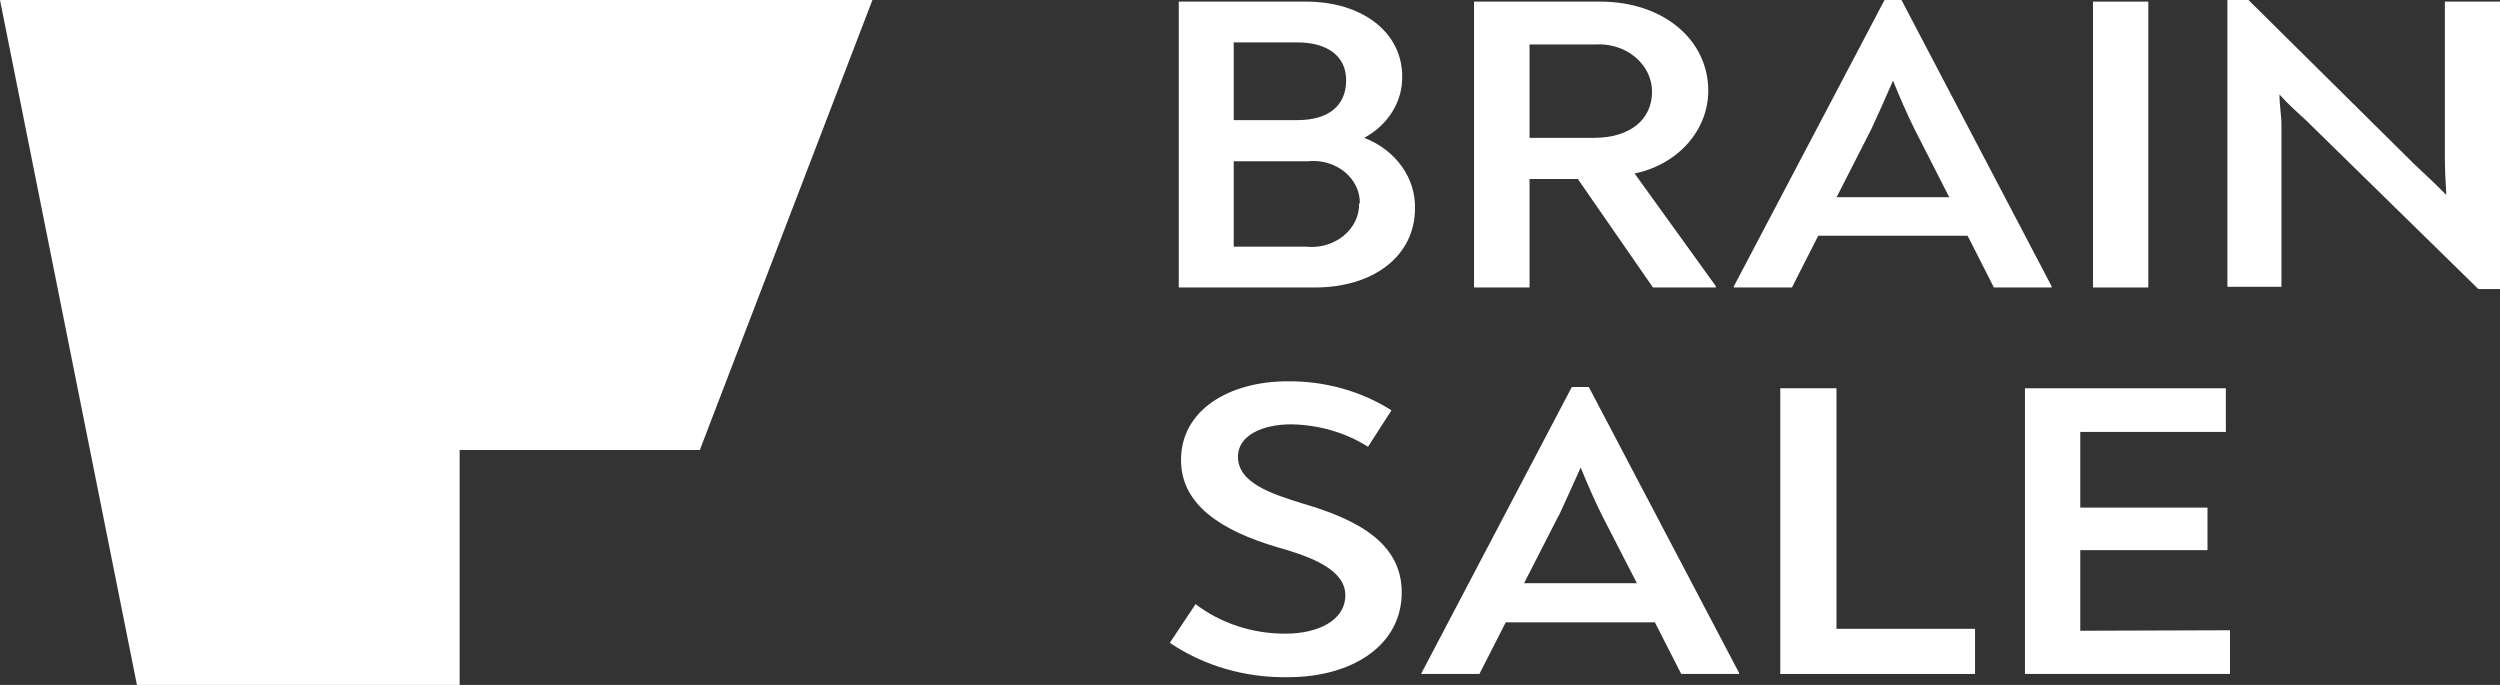 <svg width="146" height="40" viewBox="0 0 146 40" fill="none" xmlns="http://www.w3.org/2000/svg">
<rect x="0" y="0" width="146" height="40" fill="#333333" stroke="none"/>
<path d="M82.635 12.175C82.635 14.943 80.215 16.789 76.795 16.789H68.84V0.094H76.269C79.531 0.094 81.888 1.864 81.888 4.463C81.902 5.183 81.704 5.893 81.314 6.522C80.924 7.152 80.356 7.679 79.668 8.05C80.566 8.394 81.328 8.971 81.857 9.706C82.386 10.441 82.657 11.301 82.635 12.175ZM72.049 7.015H75.764C77.605 7.015 78.615 6.158 78.615 4.689C78.615 3.22 77.447 2.476 75.764 2.476H72.049V7.015ZM79.415 11.873C79.42 11.527 79.343 11.184 79.189 10.867C79.035 10.549 78.807 10.265 78.52 10.032C78.233 9.8 77.895 9.624 77.526 9.518C77.158 9.412 76.769 9.377 76.385 9.416H72.049V14.406H76.258C76.654 14.448 77.056 14.414 77.436 14.305C77.816 14.196 78.165 14.015 78.46 13.775C78.756 13.535 78.99 13.241 79.147 12.913C79.305 12.585 79.382 12.23 79.373 11.873H79.415Z" fill="white"/>
<path d="M100.205 16.713V16.789H96.533L92.145 10.452H89.325V16.789H86.084V0.094H93.45C97.154 0.094 99.763 2.335 99.763 5.301C99.764 6.423 99.338 7.513 98.556 8.39C97.774 9.268 96.682 9.882 95.46 10.131L100.205 16.713ZM93.081 8.05C95.186 8.05 96.48 6.996 96.48 5.348C96.479 4.966 96.389 4.589 96.217 4.24C96.044 3.89 95.793 3.577 95.479 3.318C95.165 3.06 94.794 2.863 94.391 2.739C93.987 2.615 93.559 2.567 93.134 2.598H89.325V8.05H93.081Z" fill="white"/>
<path d="M119.812 16.714V16.789H116.444L114.908 13.767H106.185L104.649 16.789H101.25V16.733L110.057 0H111.046L119.812 16.714ZM109.289 7.533L107.258 11.516H113.835L111.804 7.533C111.373 6.657 110.983 5.772 110.552 4.708C110.11 5.744 109.721 6.591 109.289 7.533Z" fill="white"/>
<path d="M122.23 0.094H125.461V16.789H122.23V0.094Z" fill="white"/>
<path d="M146.001 0.094V16.883H144.738L134.689 7.043C134.215 6.601 133.637 6.102 133.121 5.518C133.121 6.139 133.237 6.751 133.237 7.335V16.751H130.08V0H131.311L141.002 9.595C141.602 10.16 142.234 10.744 142.865 11.384C142.812 10.574 142.781 9.84 142.781 9.153V0.094H146.001Z" fill="white"/>
<path d="M68.318 37.541L69.823 35.281C71.288 36.404 73.156 37.016 75.084 37.005C76.957 37.005 78.567 36.242 78.567 34.763C78.567 33.285 76.652 32.532 74.537 31.939C71.38 30.997 68.971 29.509 68.971 26.863C68.971 23.916 71.822 22.268 75.2 22.268C77.37 22.247 79.491 22.84 81.261 23.963L79.893 26.091C78.574 25.257 77.004 24.801 75.389 24.782C73.748 24.782 72.296 25.422 72.296 26.666C72.296 28.191 74.19 28.822 76.105 29.415C79.346 30.357 81.861 31.75 81.861 34.594C81.861 37.711 78.936 39.547 75.232 39.547C72.74 39.594 70.305 38.888 68.318 37.541Z" fill="white"/>
<path d="M101.56 39.294V39.359H98.183L96.647 36.346H87.934L86.398 39.359H82.988L91.796 22.599H92.785L101.56 39.294ZM91.038 30.084L89.007 34.058H95.594L93.574 30.132C93.132 29.247 92.753 28.371 92.311 27.307C91.848 28.324 91.469 29.19 91.028 30.132L91.038 30.084Z" fill="white"/>
<path d="M103.967 22.674H107.25V36.723H115.342V39.359H103.967V22.674Z" fill="white"/>
<path d="M130.232 36.807V39.359H118.258V22.674H129.99V25.226H121.488V29.642H128.917V32.128H121.488V36.836L130.232 36.807Z" fill="white"/>
<path d="M0 0L7.997 40H26.843V26.281H40.869L50.95 0H0Z" fill="white"/>
</svg>
